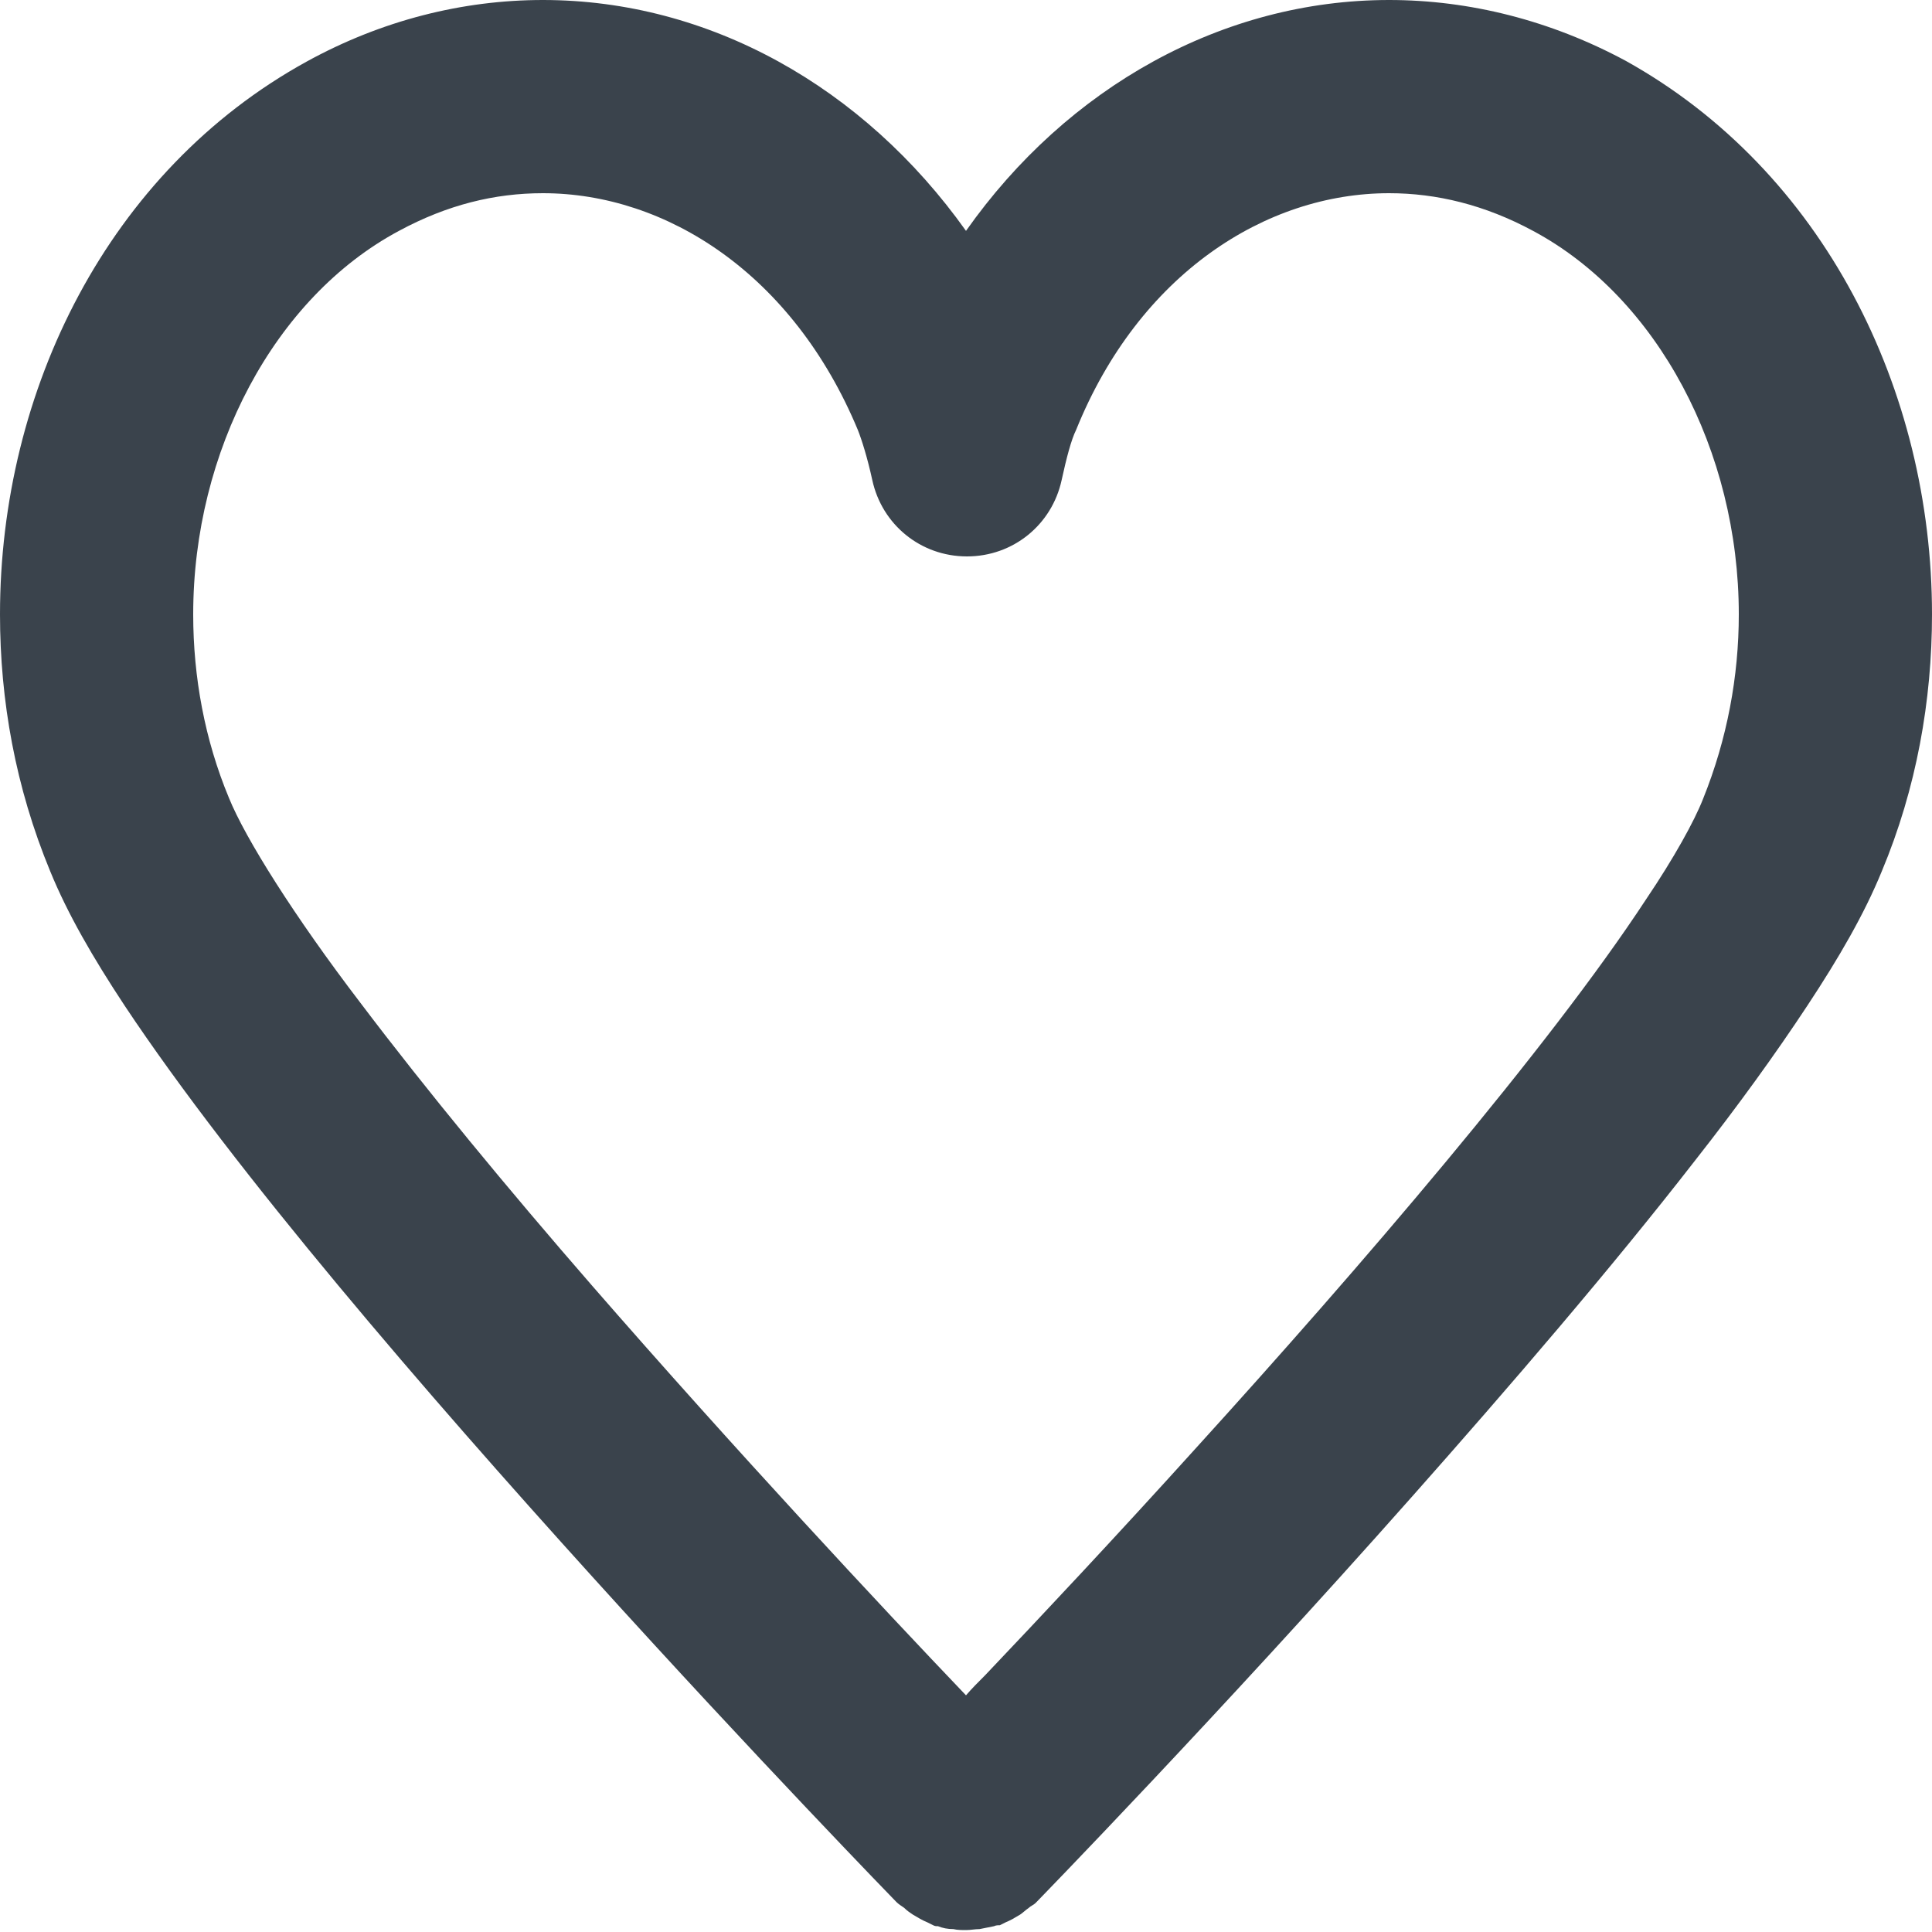 <?xml version="1.0" encoding="utf-8"?>
<!-- Generator: Adobe Illustrator 19.1.0, SVG Export Plug-In . SVG Version: 6.00 Build 0)  -->
<svg version="1.1" id="Calque_1" xmlns="http://www.w3.org/2000/svg" xmlns:xlink="http://www.w3.org/1999/xlink" x="0px" y="0px"
	 viewBox="0 0 20 20" enable-background="new 0 0 20 20" xml:space="preserve">
<path fill="none" d="M3.72,10.38c0.68,0.9,1.53,1.93,2.4,2.93c1.48,1.7,3.01,3.33,3.87,4.24c0.07-0.07,0.13-0.13,0.2-0.21
	c0.57-0.6,1.34-1.43,2.19-2.36c1.68-1.86,3.64-4.14,4.65-5.67c0.29-0.43,0.5-0.81,0.59-1.04C17.88,7.66,18,7.01,18,6.36
	c0-1.7-0.84-3.28-2.13-3.97l0.48-0.88l-0.48,0.88C15.37,2.12,14.88,2,14.38,2c-1.29,0-2.6,0.84-3.26,2.45
	c-0.04,0.1-0.1,0.29-0.15,0.52c-0.1,0.46-0.51,0.79-0.98,0.79S9.12,5.44,9.02,4.97c-0.05-0.23-0.1-0.42-0.15-0.52
	C8.21,2.84,6.9,2,5.62,2C5.12,2,4.63,2.12,4.13,2.39C2.84,3.08,2,4.67,2,6.36c0,0.64,0.12,1.29,0.37,1.9
	C2.53,8.68,3.04,9.49,3.72,10.38z"/>
<path fill="#3A434C" d="M1.29,10.41c1.15,1.73,3.13,4.02,4.84,5.91c1.71,1.89,3.15,3.37,3.15,3.37c0.02,0.02,0.05,0.04,0.08,0.06
	c0.03,0.03,0.06,0.05,0.09,0.07c0.05,0.03,0.1,0.06,0.15,0.08c0.02,0.01,0.04,0.02,0.06,0.03c0.02,0.01,0.03,0.01,0.05,0.01
	c0.05,0.02,0.1,0.03,0.16,0.03c0.04,0.01,0.09,0.01,0.13,0.01c0.05,0,0.09-0.01,0.14-0.01c0.05-0.01,0.1-0.02,0.15-0.03
	c0.02-0.01,0.04-0.01,0.06-0.01c0.02-0.01,0.04-0.02,0.06-0.03c0.05-0.02,0.1-0.05,0.15-0.08c0.03-0.02,0.06-0.05,0.09-0.07
	c0.02-0.02,0.05-0.03,0.07-0.05c0.01-0.01,1.88-1.93,3.9-4.21c1.01-1.14,2.06-2.36,2.93-3.48c0.44-0.56,0.83-1.1,1.16-1.6
	c0.33-0.5,0.59-0.95,0.77-1.39C19.84,8.16,20,7.25,20,6.36c0-2.32-1.12-4.59-3.17-5.73l0,0C16.05,0.21,15.21,0,14.38,0
	C12.66,0,11.05,0.9,10,2.39C8.94,0.9,7.34,0,5.62,0C4.79,0,3.95,0.21,3.17,0.64C1.12,1.77,0,4.04,0,6.36c0,0.89,0.16,1.79,0.52,2.66
	C0.7,9.46,0.96,9.91,1.29,10.41z M4.13,2.39C4.63,2.12,5.12,2,5.62,2C6.9,2,8.21,2.84,8.88,4.45c0.04,0.1,0.1,0.29,0.15,0.52
	c0.1,0.46,0.5,0.79,0.98,0.79s0.88-0.33,0.98-0.79c0.05-0.23,0.1-0.42,0.15-0.52C11.79,2.84,13.1,2,14.38,2
	c0.49,0,0.99,0.12,1.49,0.39l0.48-0.88l-0.48,0.88C17.16,3.08,18,4.67,18,6.36c0,0.64-0.12,1.29-0.37,1.91
	c-0.09,0.23-0.3,0.61-0.59,1.04c-1.01,1.54-2.97,3.82-4.65,5.67c-0.84,0.93-1.62,1.76-2.19,2.36c-0.08,0.08-0.14,0.14-0.2,0.21
	c-0.87-0.91-2.39-2.54-3.87-4.24c-0.87-1-1.72-2.03-2.4-2.93c-0.68-0.89-1.19-1.7-1.36-2.12C2.12,7.66,2,7.01,2,6.36
	C2,4.67,2.84,3.08,4.13,2.39z"/>
</svg>
